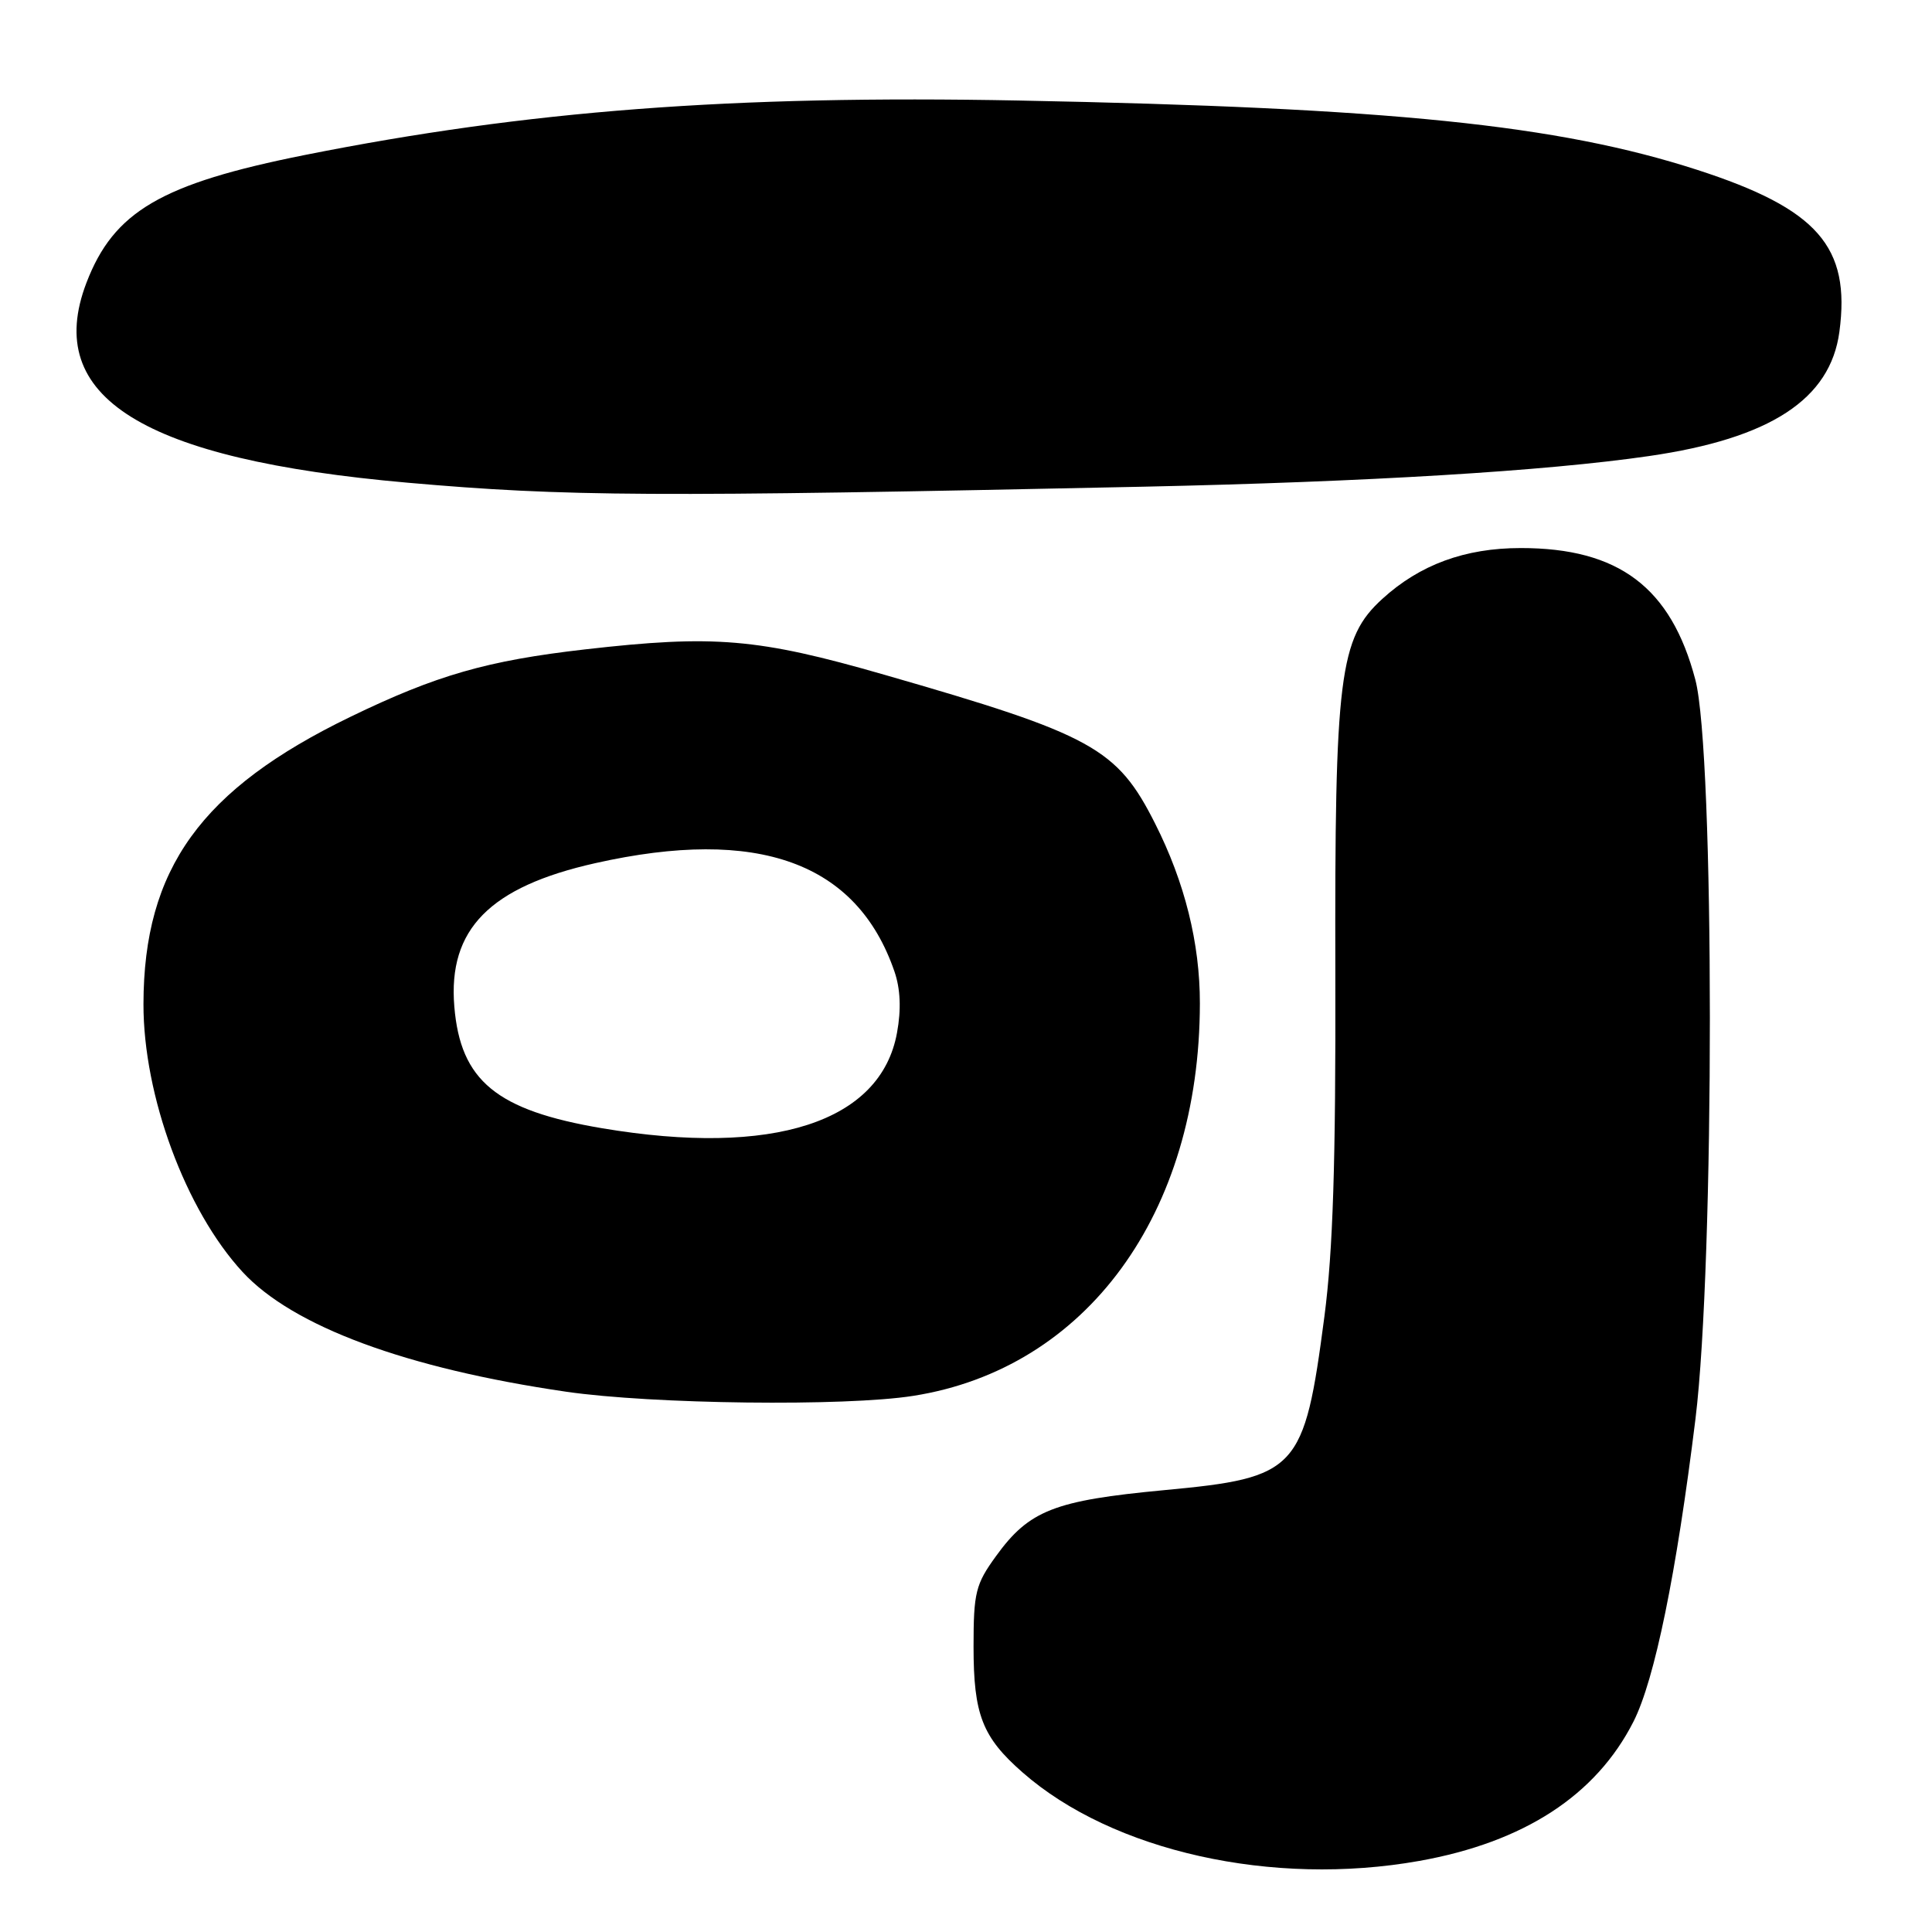 <?xml version="1.0" encoding="UTF-8" standalone="no"?>
<!DOCTYPE svg PUBLIC "-//W3C//DTD SVG 1.1//EN" "http://www.w3.org/Graphics/SVG/1.1/DTD/svg11.dtd" >
<svg xmlns="http://www.w3.org/2000/svg" xmlns:xlink="http://www.w3.org/1999/xlink" version="1.1" viewBox="0 0 256 256">
 <g >
 <path fill="currentColor"
d=" M 188.07 246.58 C 201.95 244.10 211.49 237.89 216.45 228.11 C 219.26 222.56 222.14 208.46 224.66 188.00 C 227.21 167.25 227.20 99.74 224.64 90.06 C 221.42 77.83 214.49 72.61 201.50 72.62 C 194.12 72.62 188.13 74.82 183.16 79.36 C 177.46 84.56 176.84 89.53 176.94 129.10 C 177.00 154.03 176.63 165.73 175.49 174.45 C 172.81 194.86 171.95 195.80 154.28 197.45 C 139.71 198.82 136.37 200.12 131.98 206.19 C 129.27 209.92 129.00 211.02 129.00 218.20 C 129.00 227.20 130.16 230.18 135.49 234.85 C 147.41 245.32 168.62 250.05 188.07 246.58 Z  M 121.00 184.96 C 143.95 181.36 158.96 160.82 158.99 132.96 C 159.00 124.98 156.99 116.91 153.06 109.13 C 148.02 99.13 144.79 97.35 117.19 89.41 C 100.39 84.57 94.64 84.09 77.50 86.05 C 64.57 87.53 57.83 89.46 46.44 94.98 C 26.64 104.57 19.04 115.10 19.01 133.04 C 18.99 145.20 24.59 160.35 32.14 168.54 C 38.80 175.76 53.84 181.32 75.02 184.41 C 86.43 186.07 112.00 186.38 121.00 184.96 Z  M 151.50 64.49 C 181.18 63.85 204.75 62.43 218.50 60.43 C 234.58 58.10 242.53 52.91 243.73 43.96 C 245.24 32.68 240.83 27.66 224.87 22.50 C 206.42 16.54 184.30 14.28 135.00 13.32 C 97.01 12.59 69.93 14.65 40.38 20.54 C 21.36 24.34 15.07 28.02 11.45 37.48 C 5.66 52.64 18.89 60.87 54.00 63.96 C 75.06 65.81 86.33 65.87 151.50 64.49 Z  M 79.79 149.50 C 65.79 147.14 61.01 143.21 60.20 133.37 C 59.35 123.14 64.89 117.51 78.89 114.37 C 100.46 109.53 113.55 114.27 118.52 128.73 C 119.31 131.03 119.43 133.74 118.86 136.84 C 116.71 148.69 102.45 153.31 79.79 149.50 Z "/>
</g>
</svg>